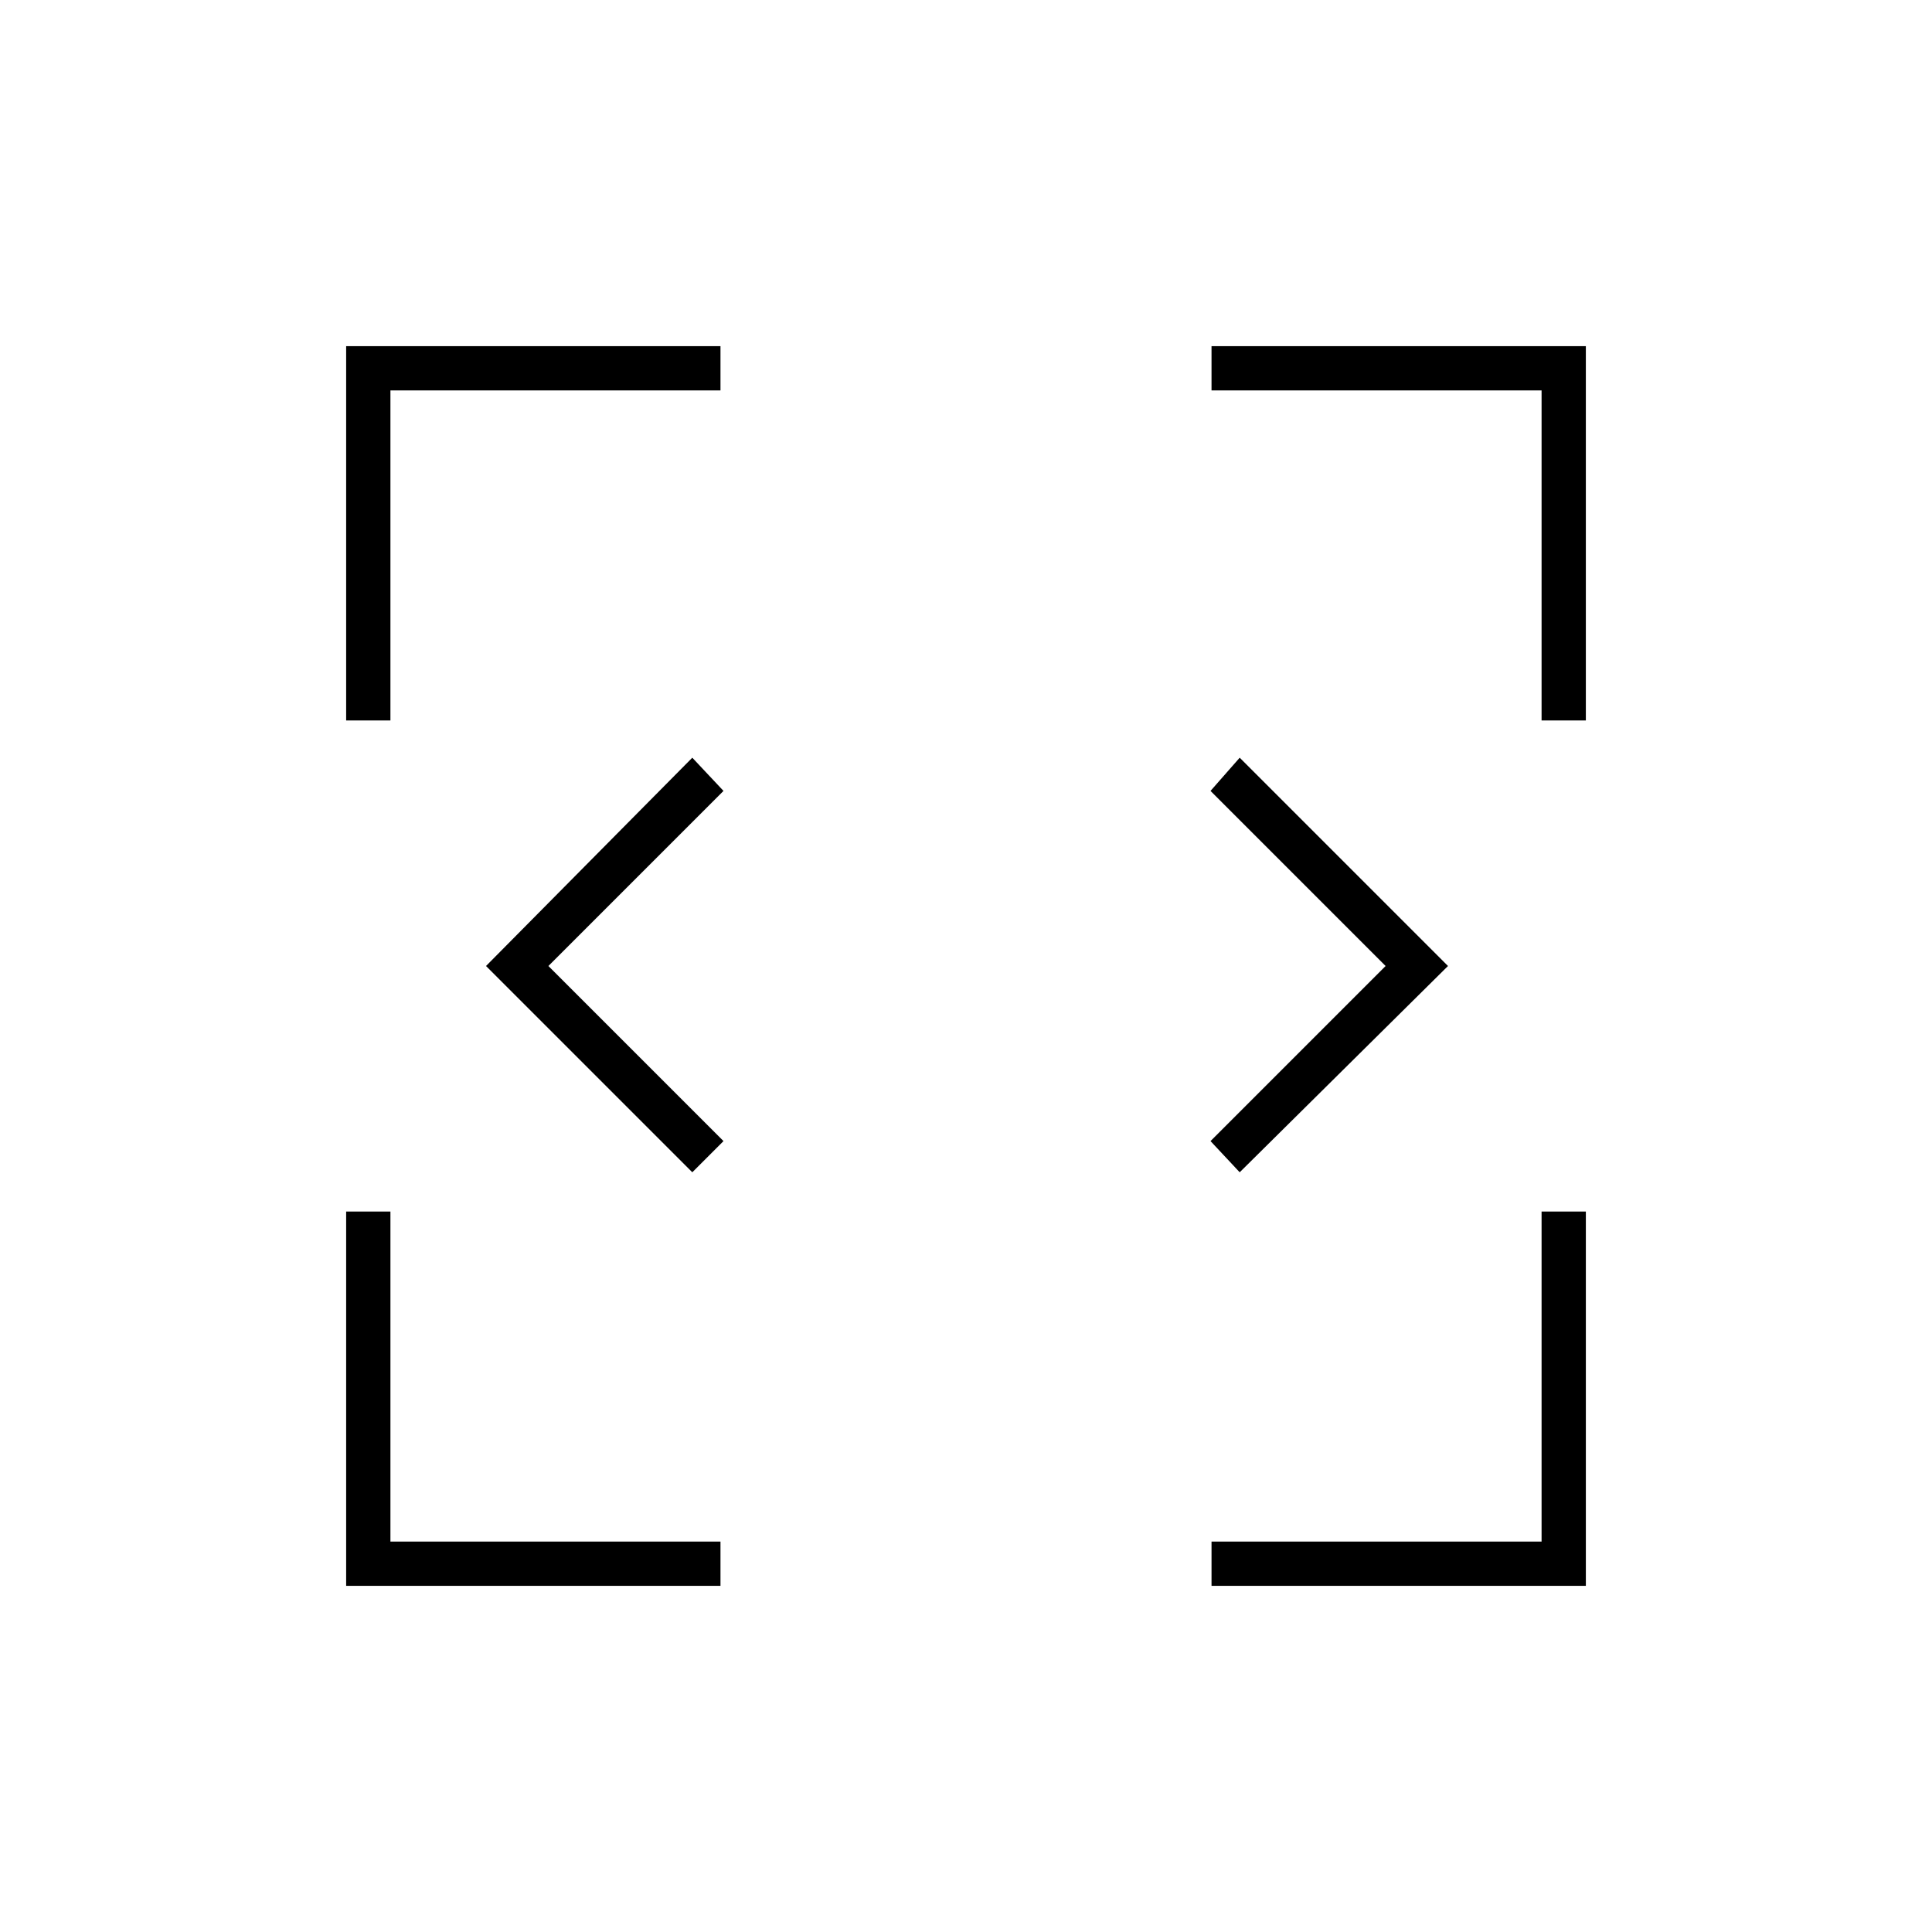 <svg xmlns="http://www.w3.org/2000/svg" height="48" viewBox="0 96 960 960" width="48"><path d="M172 884V698h22v164h164v22H172Zm430 0v-22h164V698h22v186H602ZM344 678.5 241.5 576 344 472.5l15.5 16.5-87 87 87 87-15.5 15.5Zm272 0L601.5 663l87-87-87-87 14.5-16.5L719.5 576 616 678.5ZM172 454V268h186v22H194v164h-22Zm594 0V290H602v-22h186v186h-22Z"/></svg>
